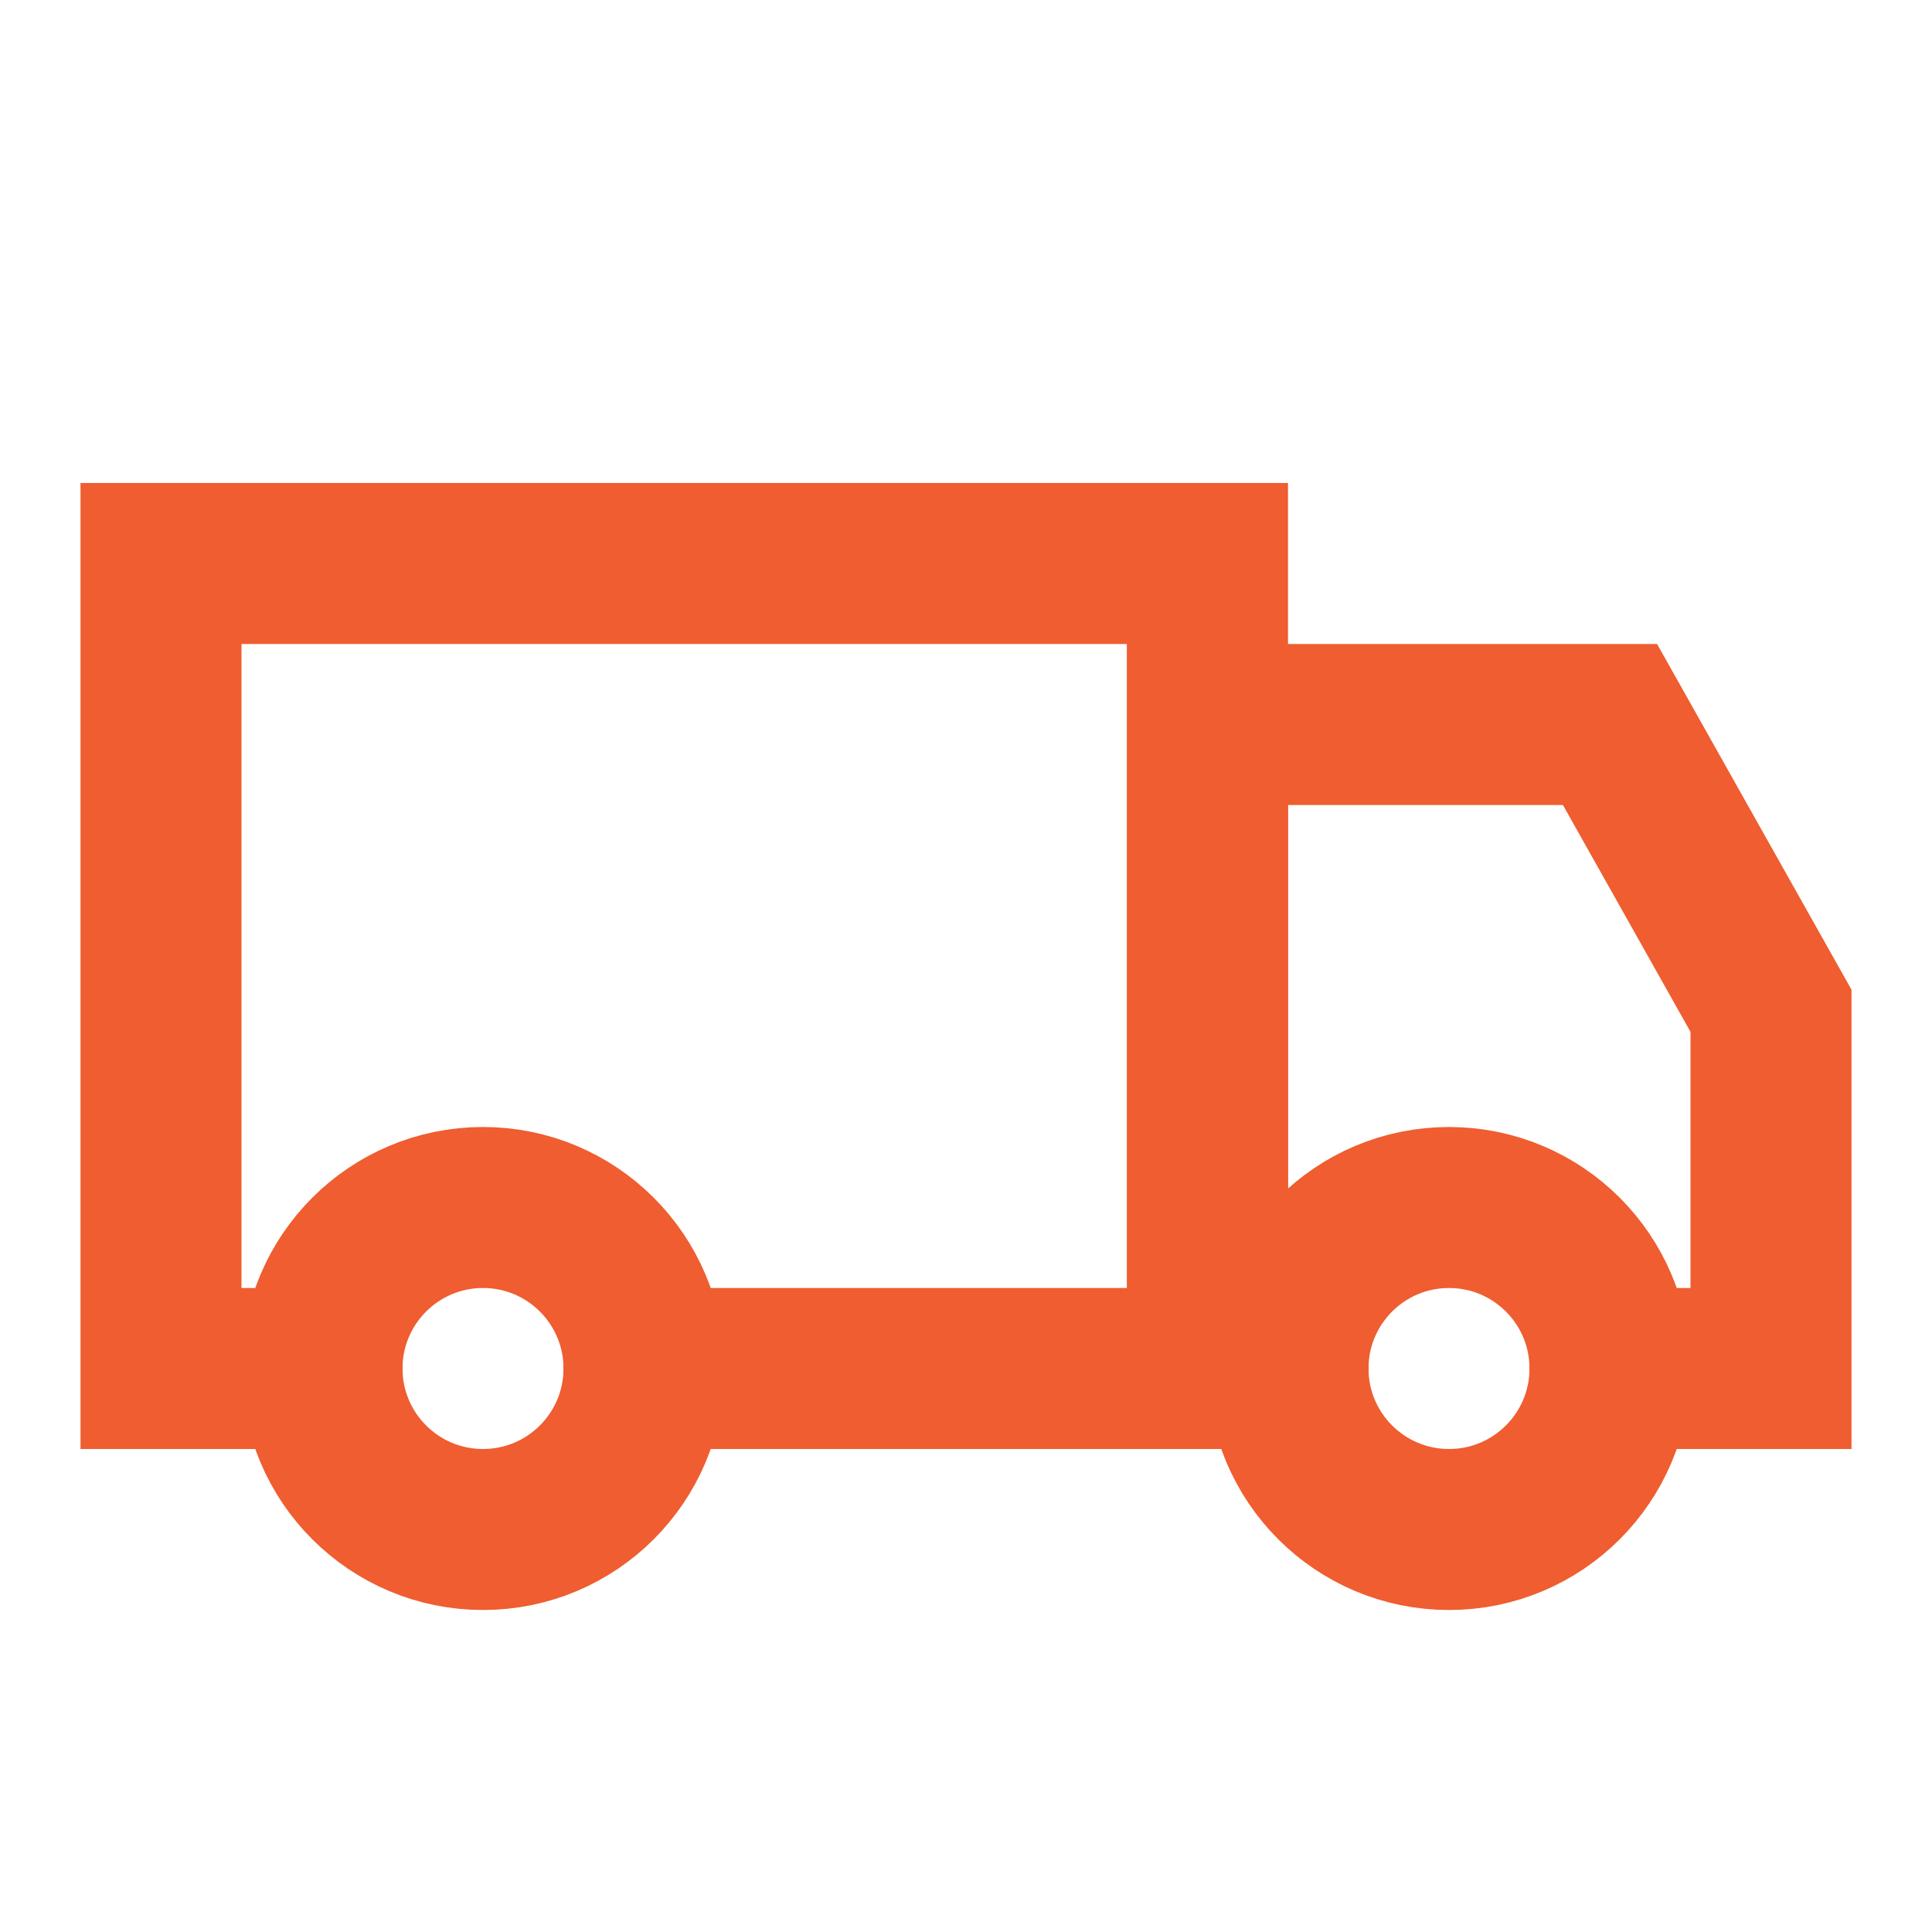 <svg width="24px" height="24px" viewBox="0 0 24 24" fill="none" xmlns="http://www.w3.org/2000/svg" aria-labelledby="transportIconTitle" stroke="#ef5d30" stroke-width="2" stroke-linecap="square" stroke-linejoin="miter" color="#ef5d30"> <title id="transportIconTitle">Transport</title> <path d="M4 17H2V7H15V17H8"/> <path d="M20 17H22V12.556L20 9H15V17H16"/> <circle cx="6" cy="17" r="2"/> <circle cx="18" cy="17" r="2"/> </svg>